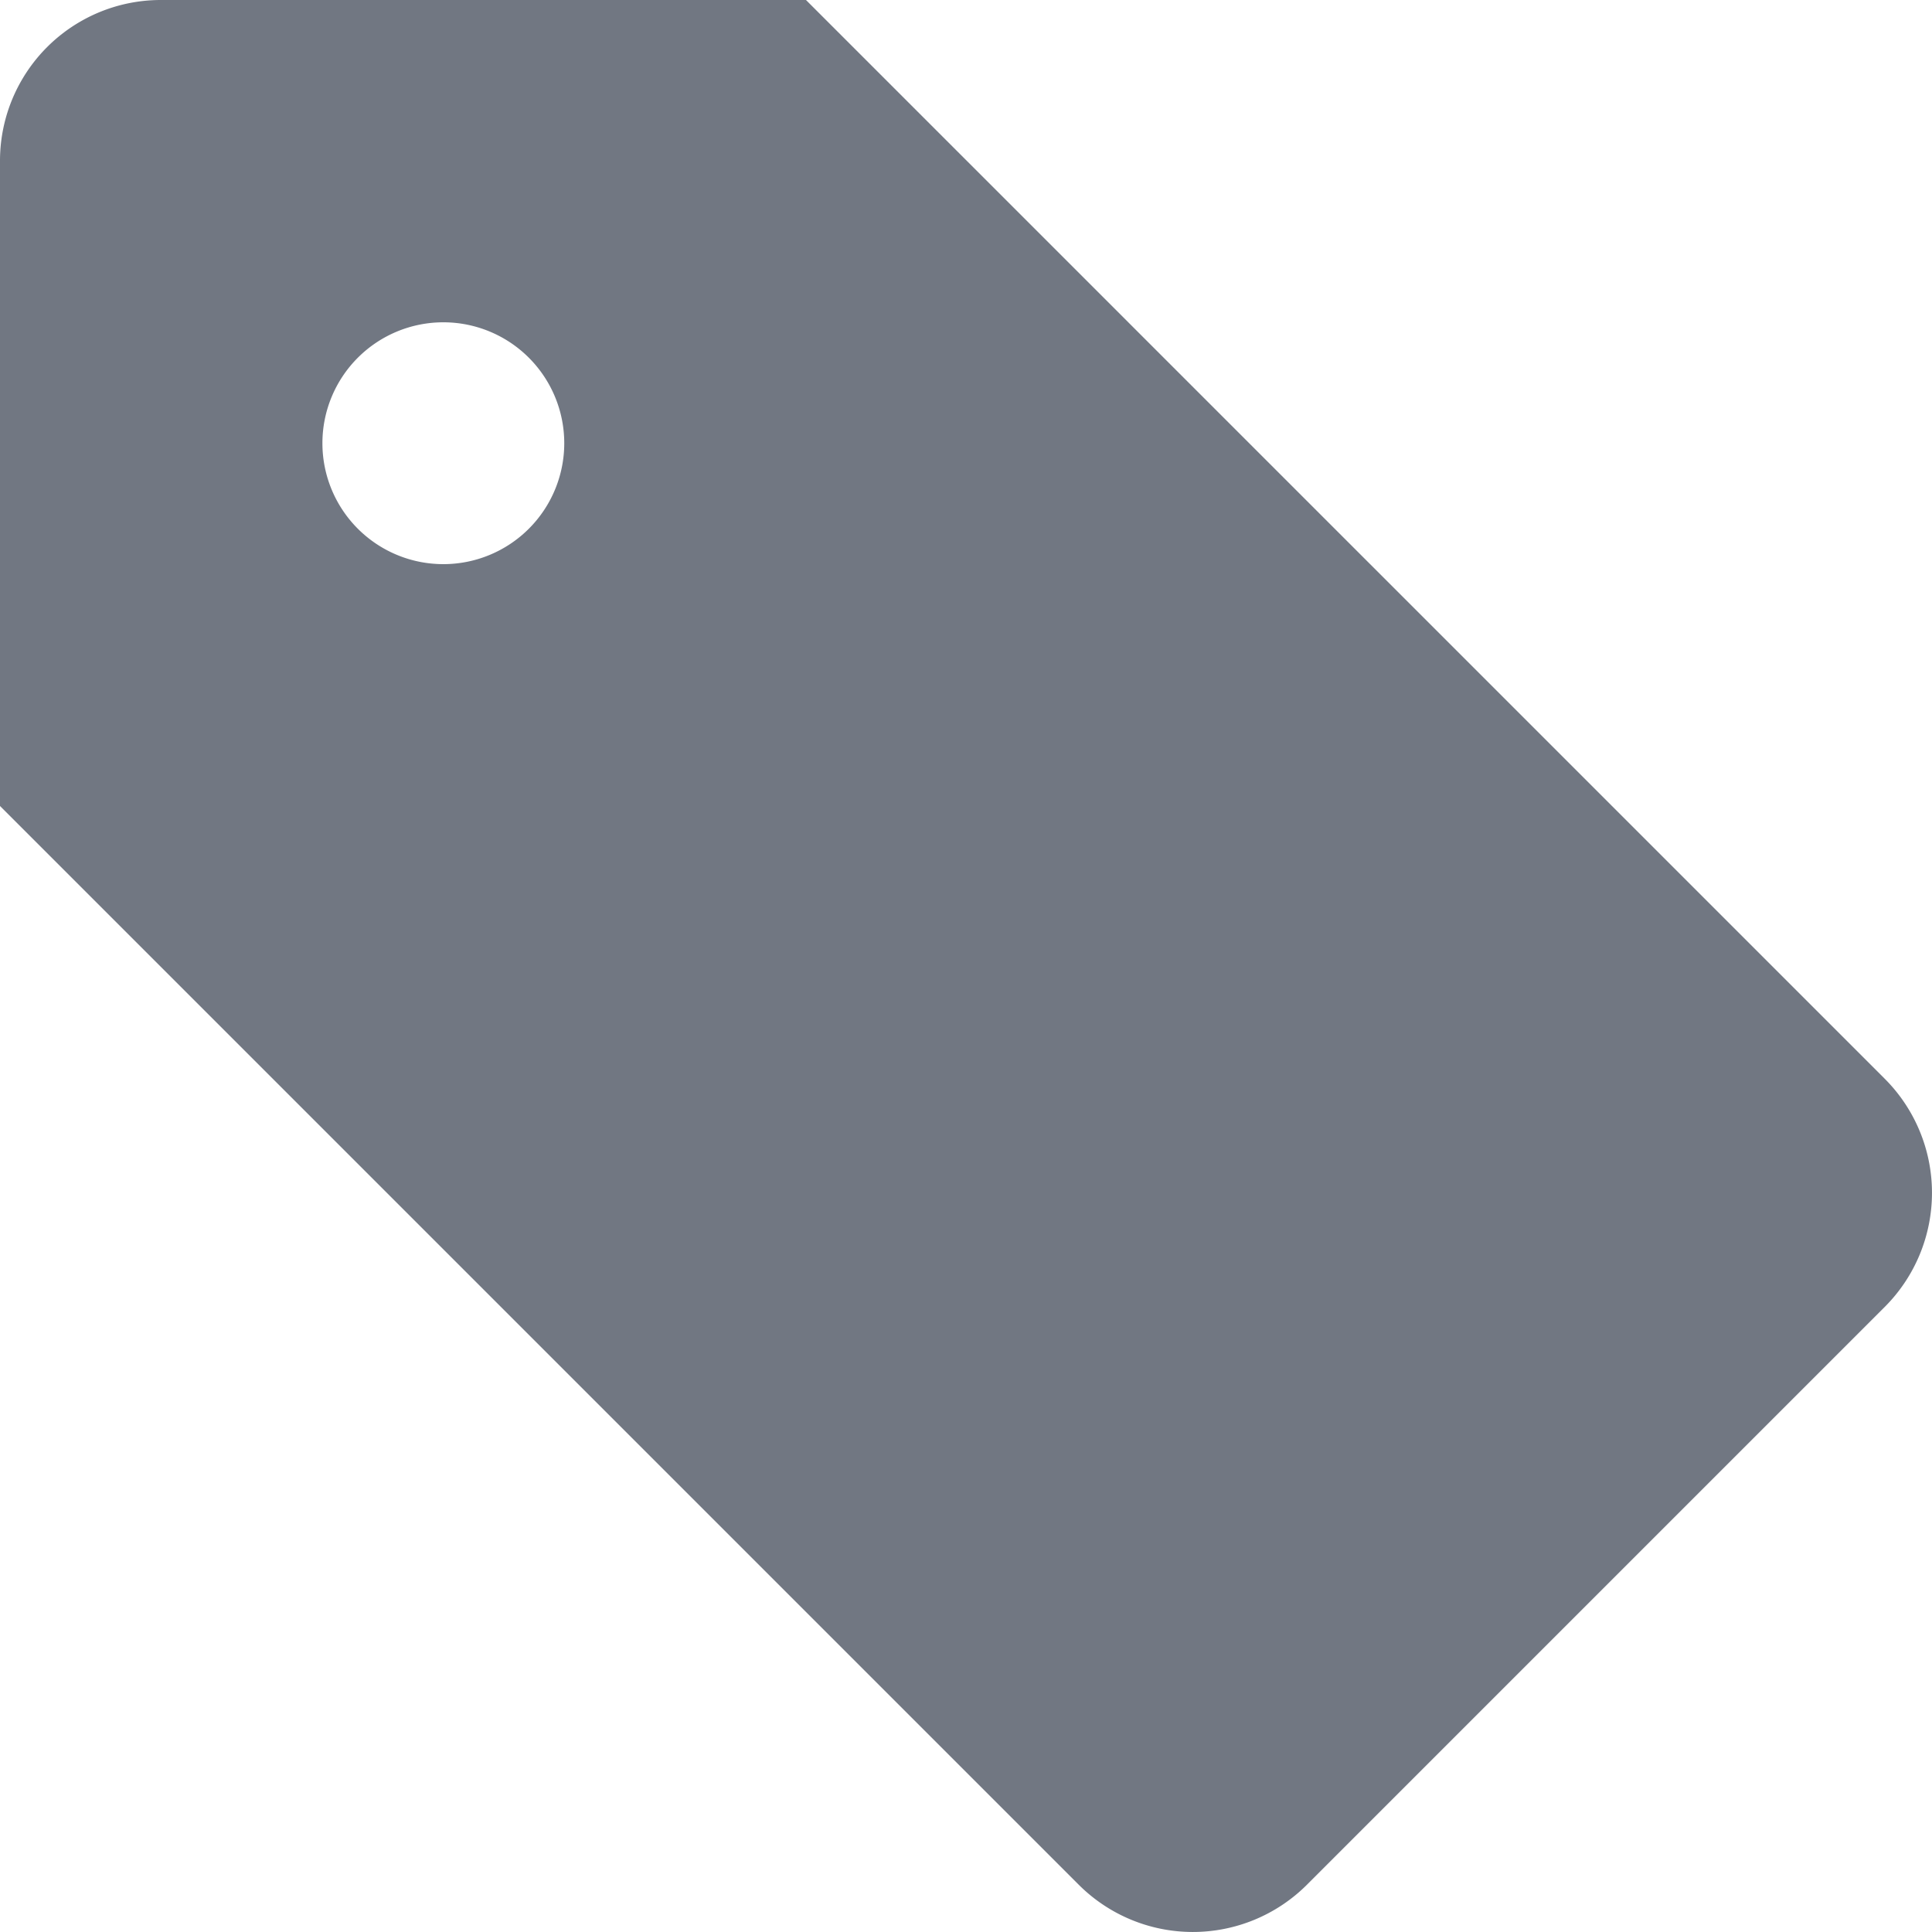 <svg xmlns="http://www.w3.org/2000/svg" width="17" height="17" viewBox="0 0 17 17">
  <g id="Page-1" transform="translate(-5 -4)">
    <g id="icon-146-tag" transform="translate(2 4)">
      <path id="tag" d="M9.092,4H3.418A1.415,1.415,0,0,0,2,5.418v5.674l9.49,9.49a1.42,1.42,0,0,0,2.007.005l5.09-5.09a1.42,1.42,0,0,0-.005-2.007L9.092,4ZM5.9,8.964A1.064,1.064,0,1,0,4.837,7.9,1.064,1.064,0,0,0,5.9,8.964Z" transform="translate(1 -4)" fill="#717782" fill-rule="evenodd"/>
    </g>
  </g>
</svg>
